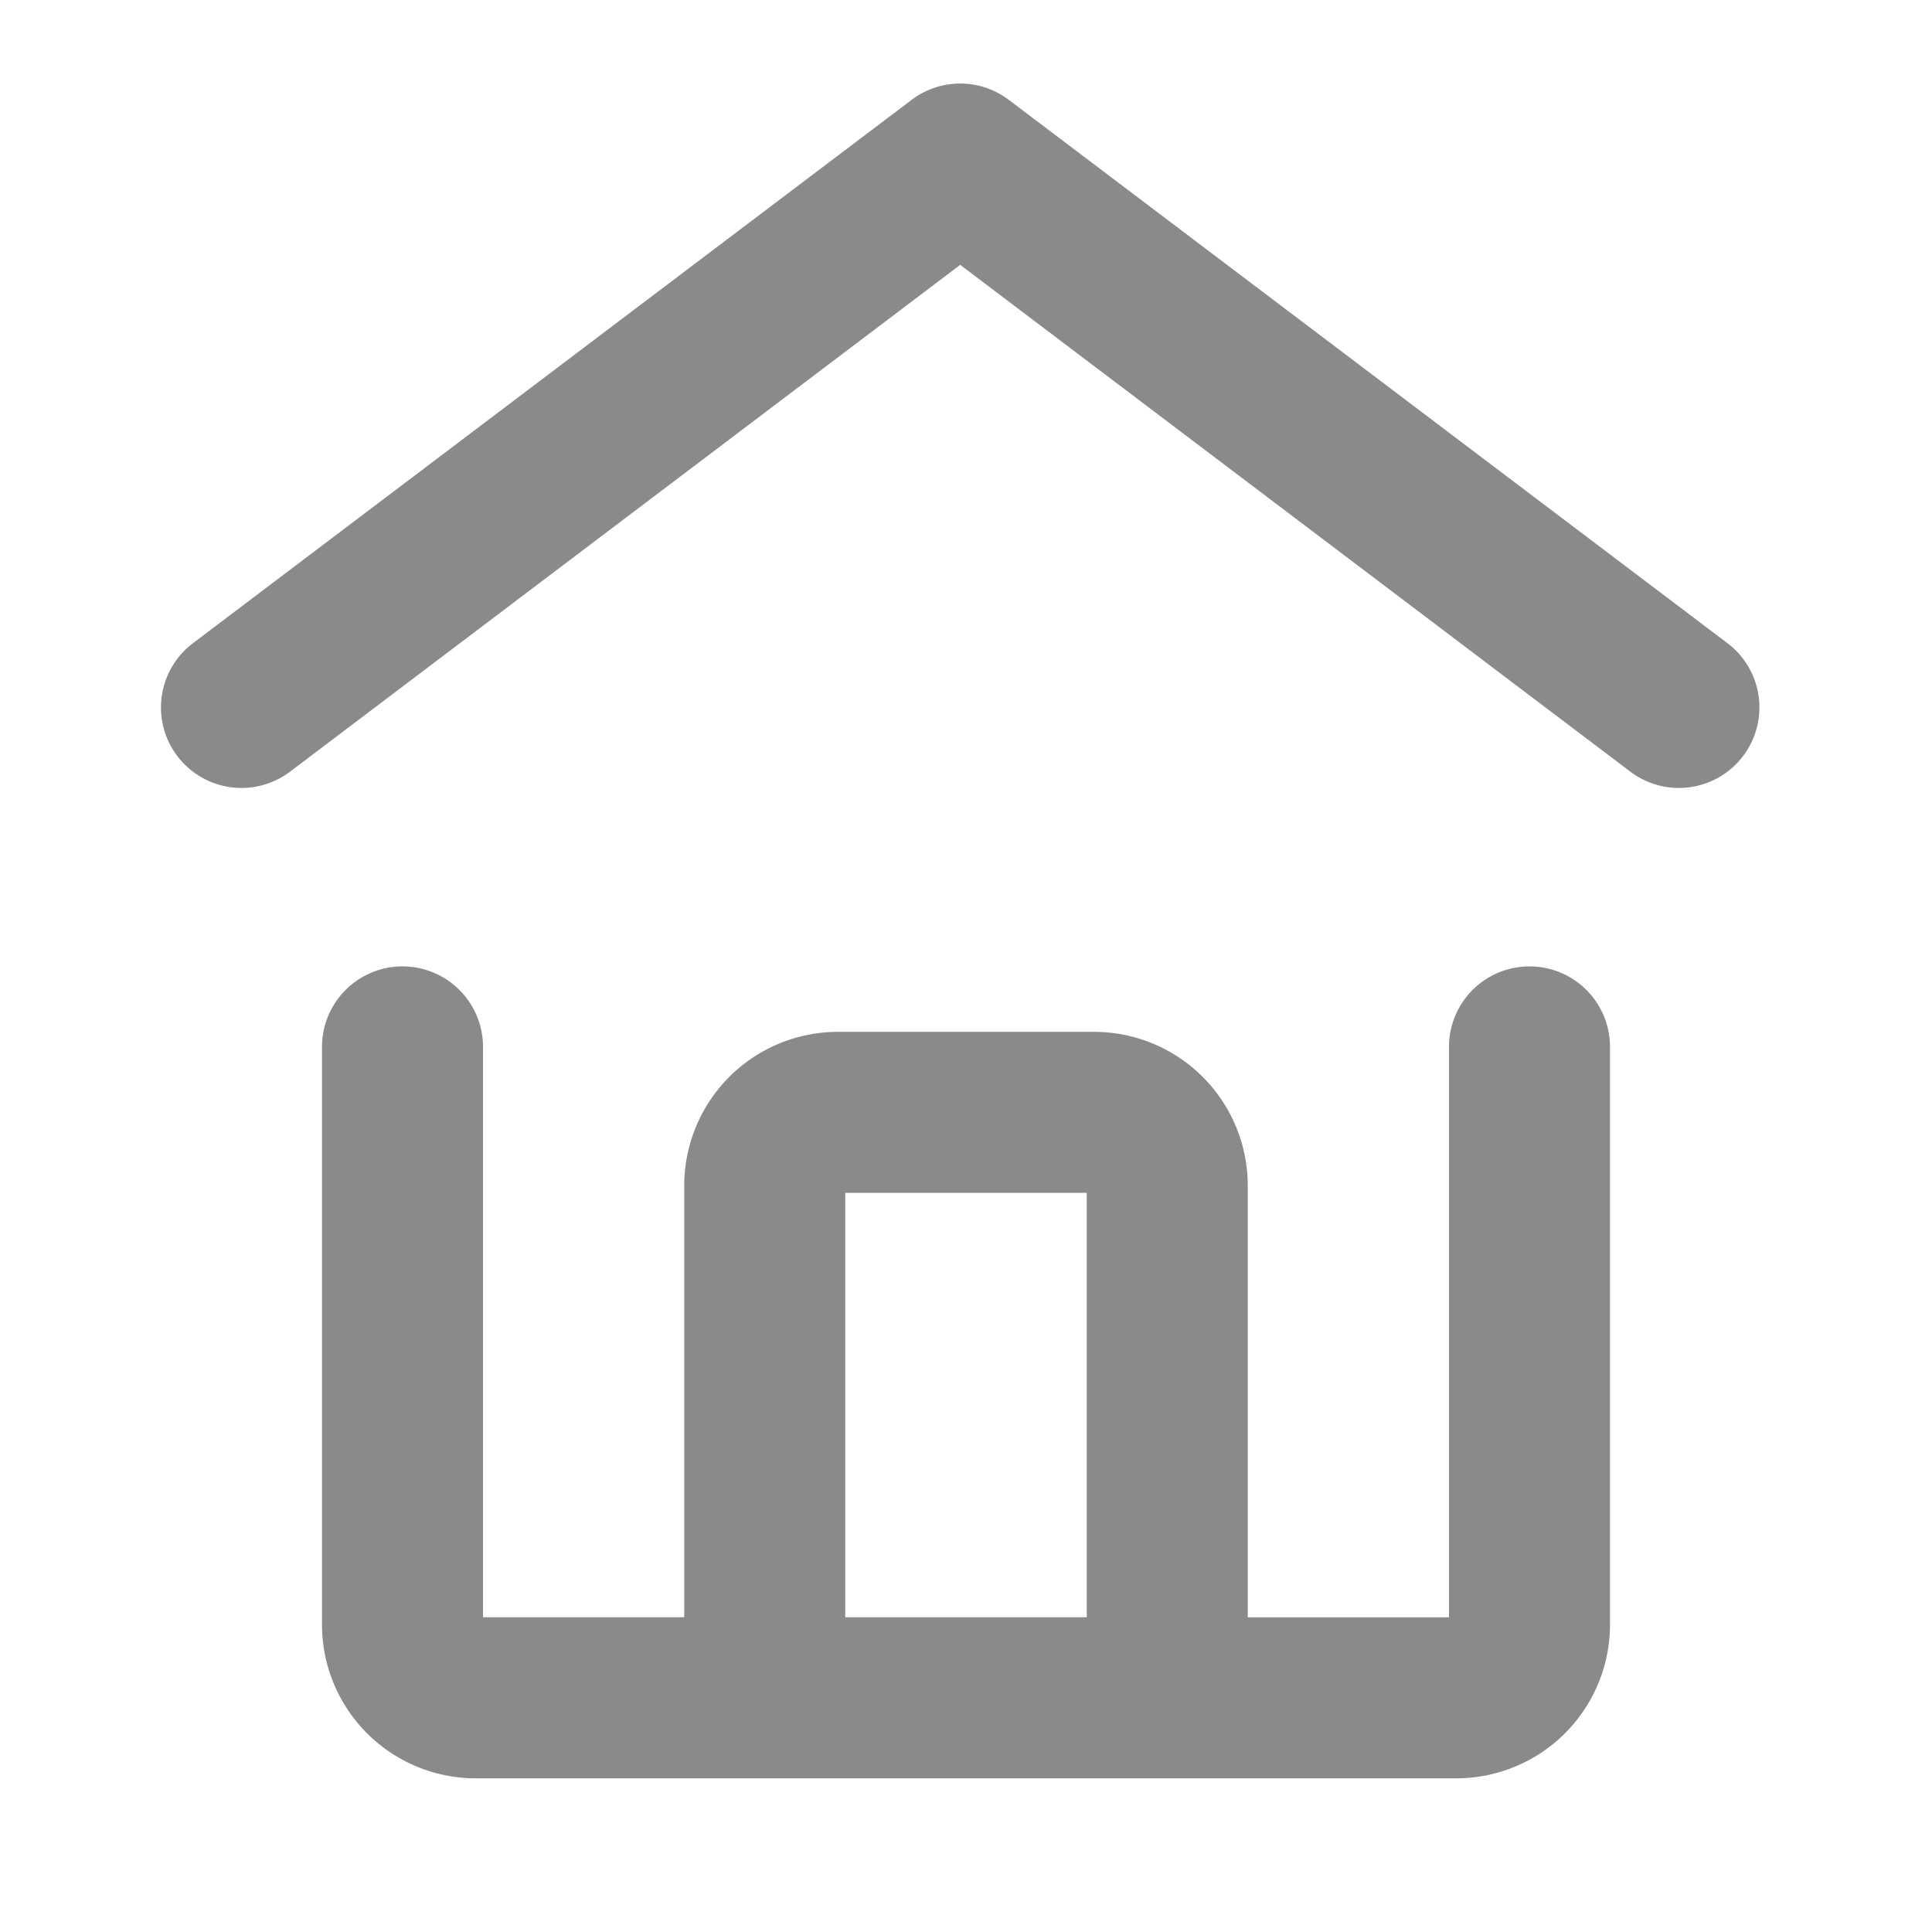 <?xml version="1.0" standalone="no"?><!DOCTYPE svg PUBLIC "-//W3C//DTD SVG 1.1//EN" "http://www.w3.org/Graphics/SVG/1.1/DTD/svg11.dtd"><svg t="1589956512298" class="icon" viewBox="0 0 1024 1024" version="1.1" xmlns="http://www.w3.org/2000/svg" p-id="1843" width="16" height="16" xmlns:xlink="http://www.w3.org/1999/xlink"><defs><style type="text/css"></style></defs><path d="M362.667 857.173v-228.821a81.493 81.493 0 0 1 81.493-81.451h135.68a81.493 81.493 0 0 1 81.493 81.493v228.821H768V554.667a42.667 42.667 0 0 1 85.333 0v306.432a81.493 81.493 0 0 1-81.493 81.451H252.16A81.493 81.493 0 0 1 170.667 861.013V554.667a42.667 42.667 0 0 1 85.333 0v302.507h106.667z m85.333 0h128v-224.939h-128v224.981z m60.928-716.8L153.728 409.003a42.667 42.667 0 0 1-51.456-68.096l380.928-288a42.667 42.667 0 0 1 51.456 0l380.928 288a42.667 42.667 0 1 1-51.456 68.096L508.928 140.373z" fill="#8a8a8a" p-id="1844"></path></svg>